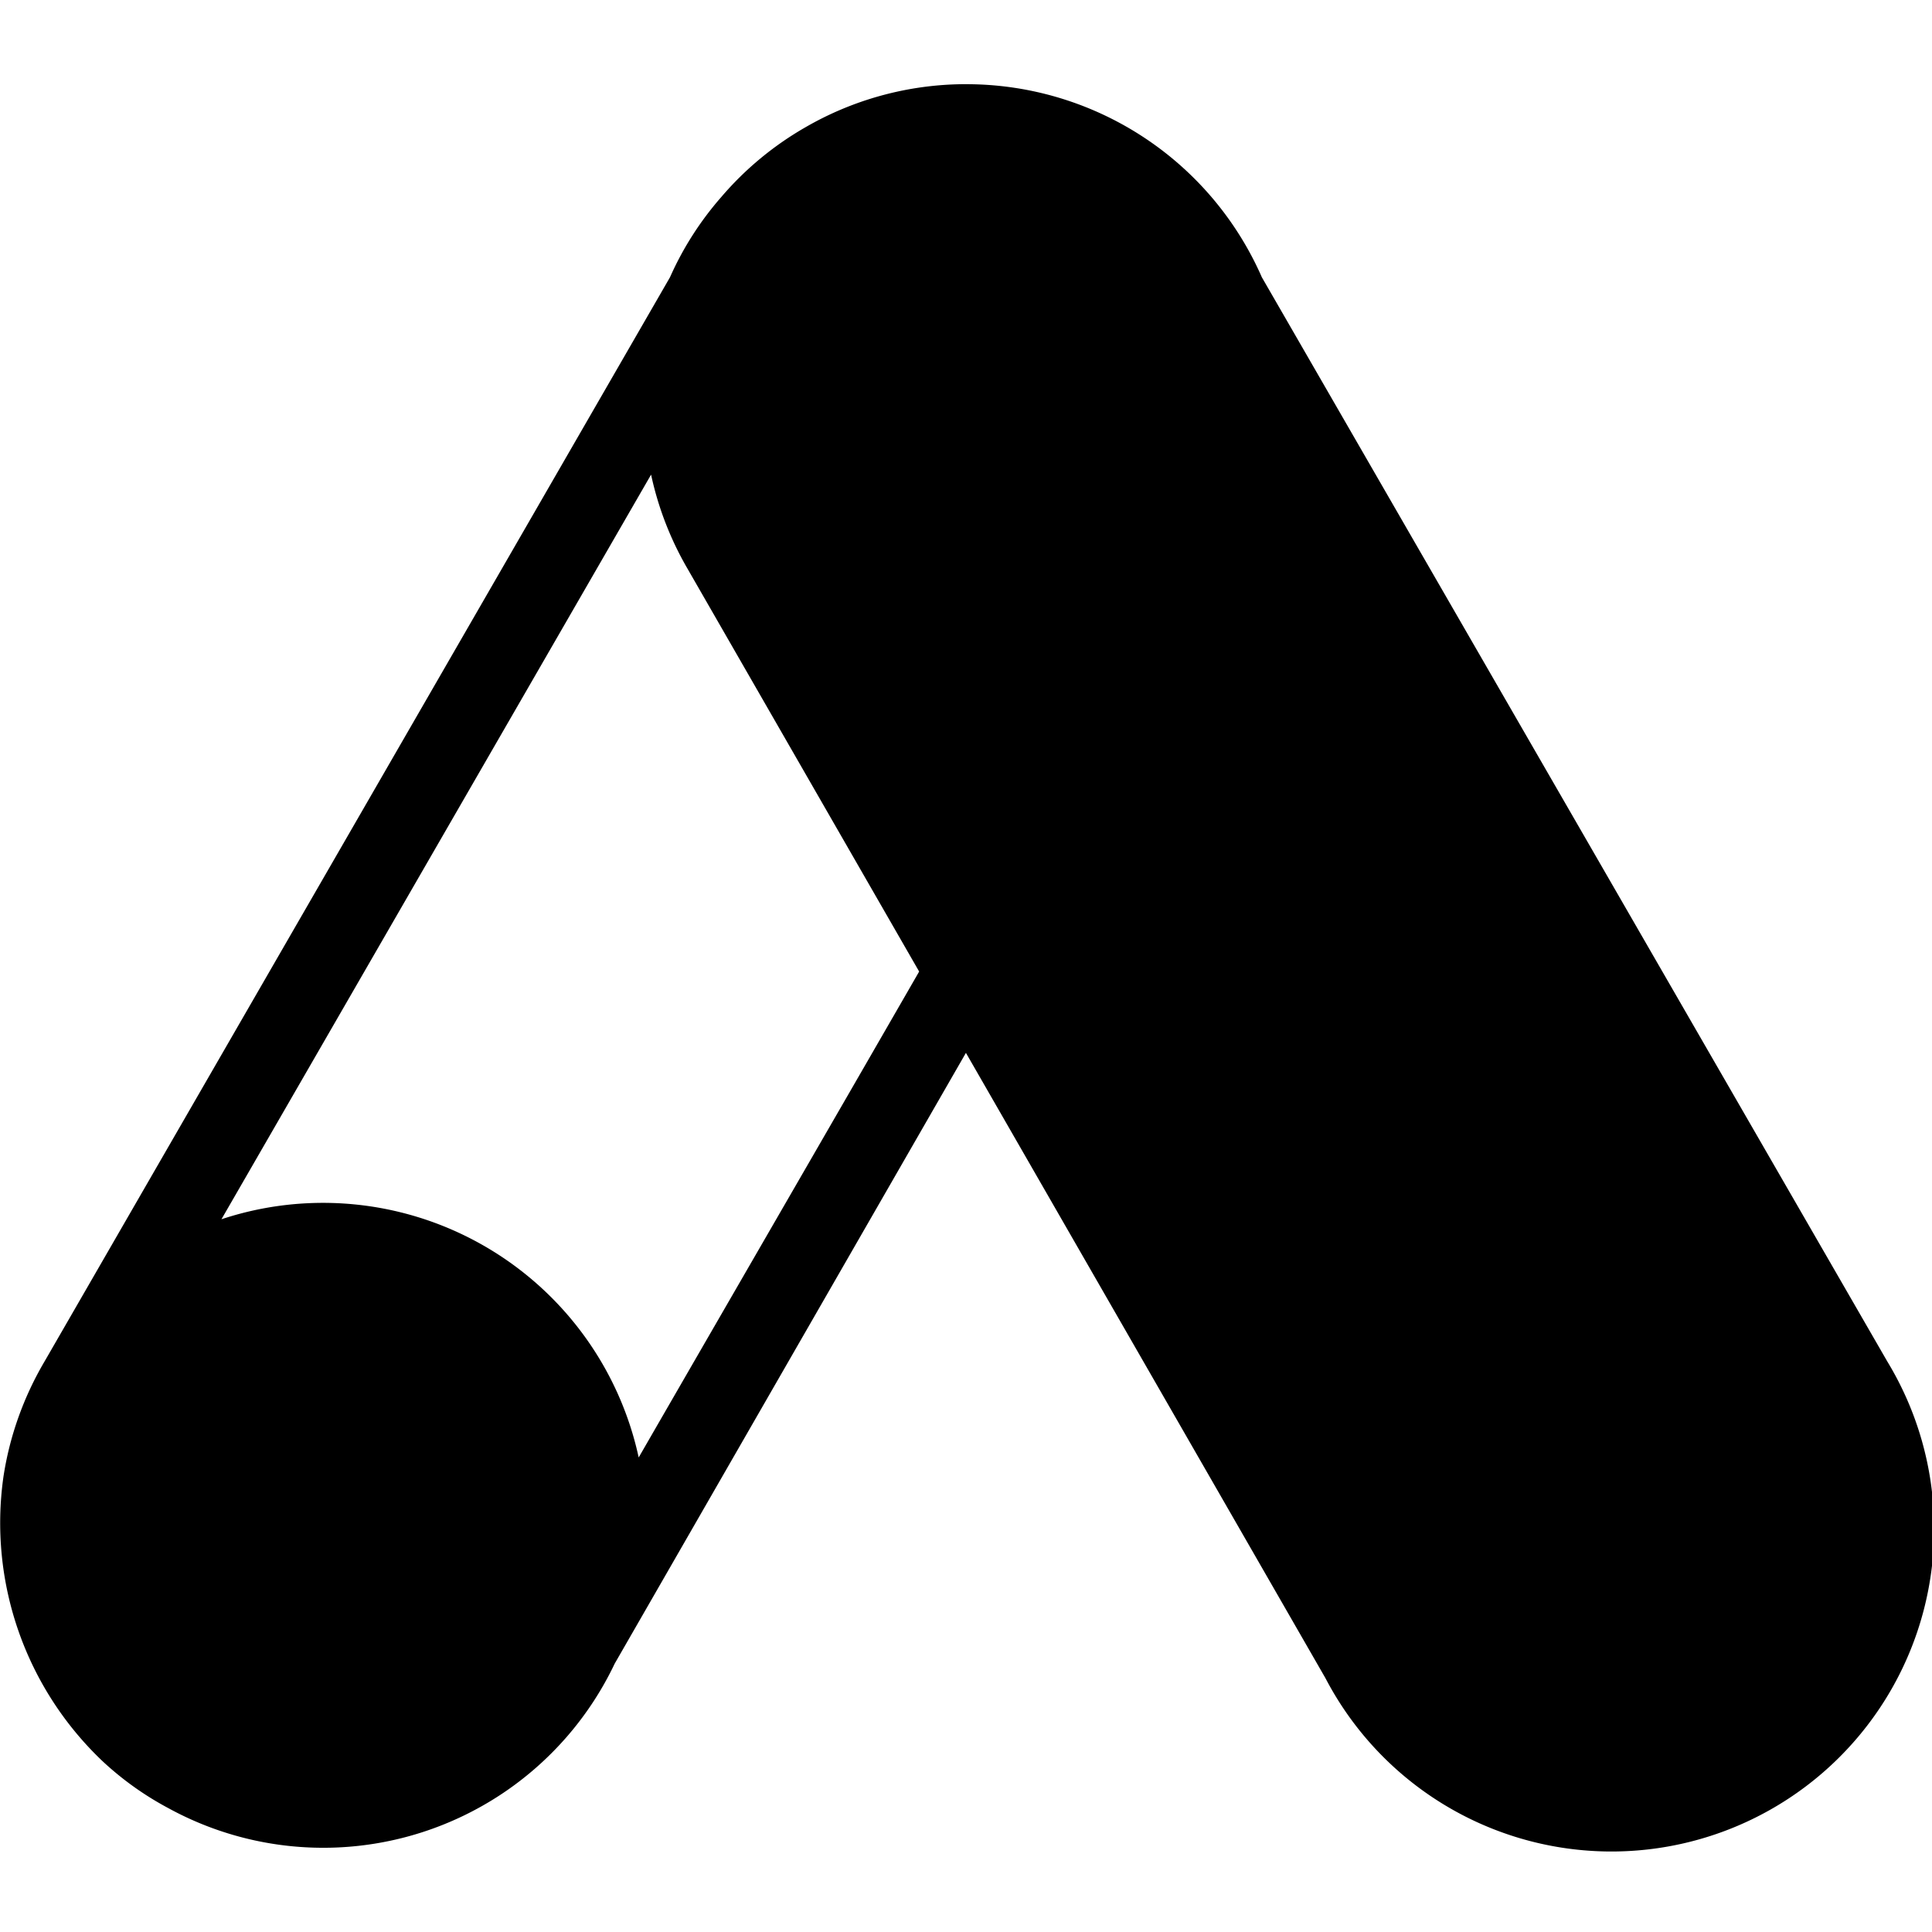 <svg role="img" viewBox="0 0 24 24" xmlns="http://www.w3.org/2000/svg"><title>Google Ads icon</title><path d="M12.001 1.046h.007a4.007 4.007 0 013.667 2.398l7.77 13.469a4.008 4.008 0 11-6.979 3.935l-4.467-7.769-4.363 7.587a4.008 4.008 0 01-5.551 1.792 3.847 3.847 0 01-.809-.578 4.08 4.08 0 01-1.234-3.53c.076-.505.25-.994.511-1.437l7.77-13.469a3.93 3.93 0 01.634-.993 3.97 3.97 0 011.045-.868 3.984 3.984 0 011.946-.537h.053zm-3.913 4.85l-5.337 9.25a4.012 4.012 0 015.183 2.959c1.161-2.013 2.325-4.023 3.484-6.036L8.535 7.055a3.989 3.989 0 01-.447-1.159z"/></svg>